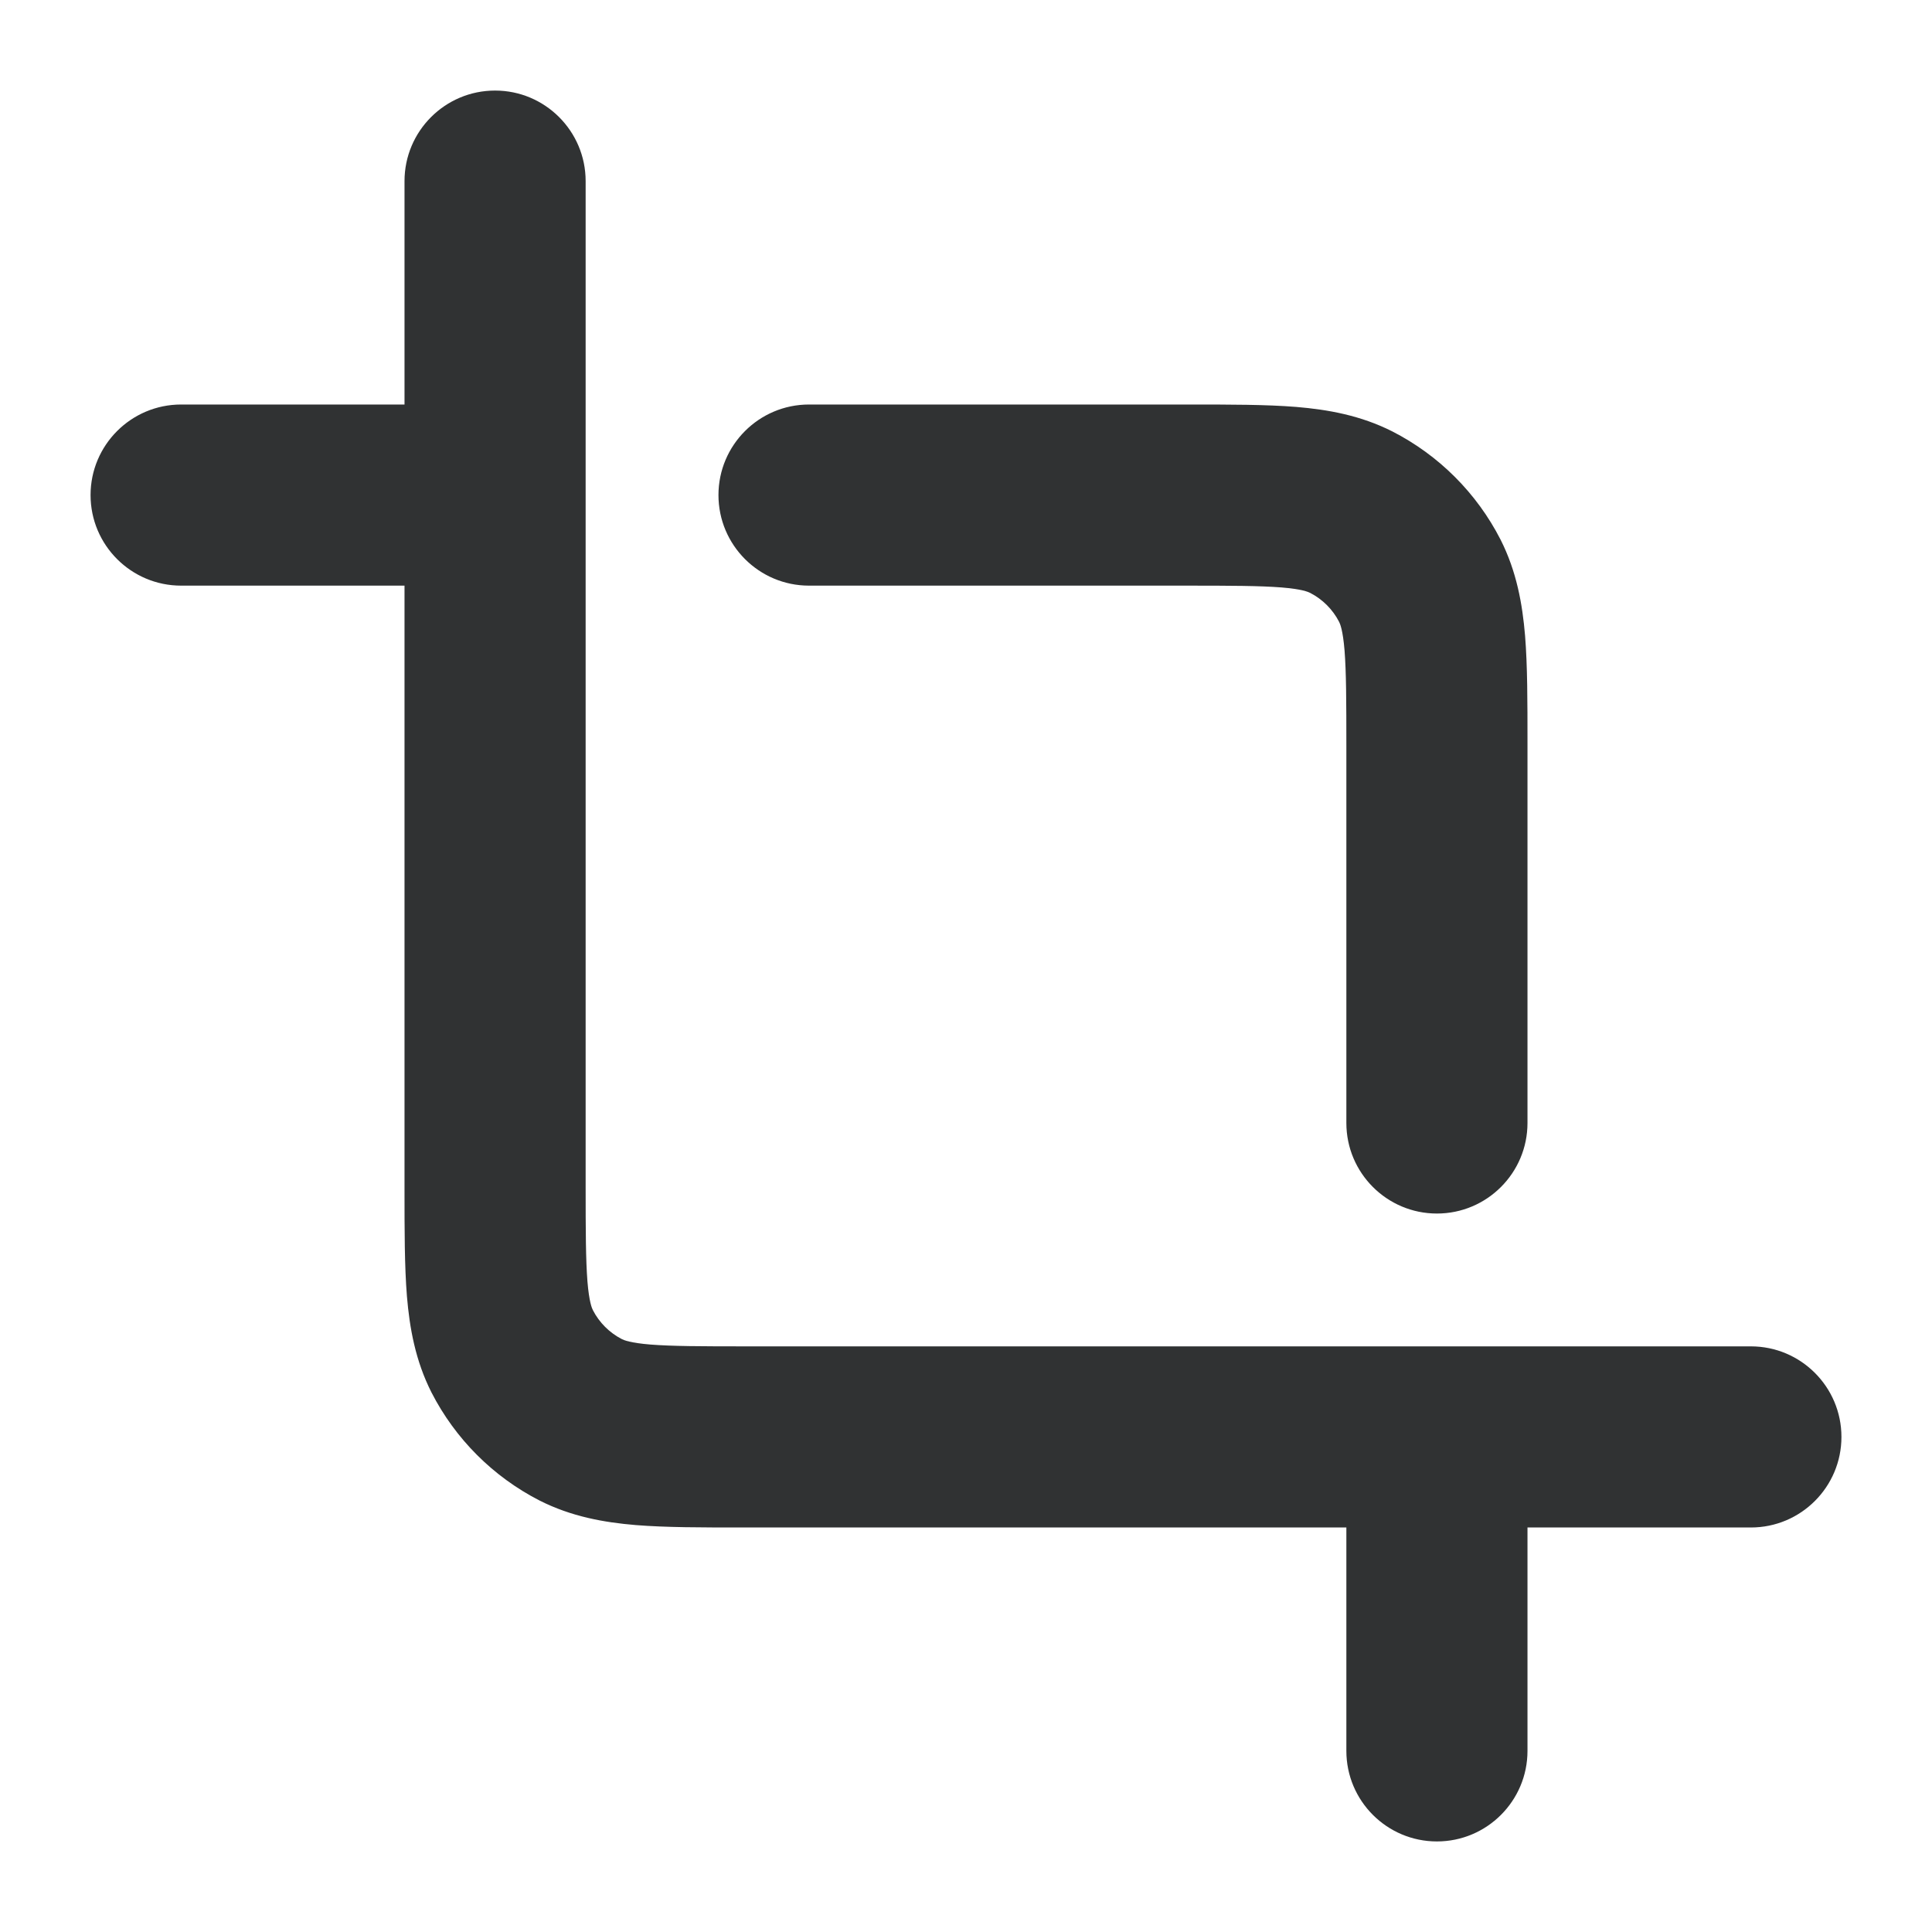 <svg width="16" height="16" viewBox="0 0 16 16" fill="none" xmlns="http://www.w3.org/2000/svg">
    <g clip-path="url(#clip0_155_193)">
        <path fill-rule="evenodd" clip-rule="evenodd"
            d="M4.1 0.75C4.514 0.75 4.85 1.086 4.85 1.5V4.099L4.85 4.1L4.85 4.101V9.82C4.85 10.196 4.851 10.434 4.865 10.613C4.879 10.783 4.902 10.834 4.91 10.85C4.963 10.953 5.047 11.037 5.15 11.09C5.166 11.098 5.217 11.121 5.387 11.135C5.566 11.149 5.804 11.15 6.18 11.15L11.899 11.15H11.901H14.5C14.914 11.15 15.25 11.486 15.25 11.9C15.25 12.314 14.914 12.65 14.5 12.65H12.65V14.5C12.65 14.914 12.314 15.25 11.9 15.25C11.486 15.25 11.15 14.914 11.15 14.5V12.65L6.152 12.65C5.812 12.65 5.513 12.65 5.265 12.63C5.002 12.608 4.732 12.56 4.469 12.427C4.084 12.23 3.77 11.916 3.573 11.531C3.44 11.268 3.392 10.998 3.37 10.735C3.35 10.487 3.35 10.188 3.35 9.848L3.35 4.85H1.5C1.086 4.85 0.75 4.514 0.75 4.1C0.75 3.686 1.086 3.35 1.5 3.35H3.35V1.5C3.35 1.086 3.686 0.75 4.1 0.75ZM10.613 4.865C10.434 4.851 10.196 4.85 9.82 4.85H6.7C6.286 4.85 5.95 4.514 5.95 4.1C5.95 3.686 6.286 3.35 6.7 3.35L9.848 3.35C10.188 3.35 10.487 3.35 10.735 3.37C10.998 3.392 11.268 3.44 11.531 3.573C11.916 3.77 12.23 4.084 12.427 4.469C12.56 4.732 12.608 5.002 12.63 5.265C12.65 5.513 12.65 5.812 12.65 6.152V9.3C12.65 9.714 12.314 10.05 11.9 10.05C11.486 10.05 11.15 9.714 11.15 9.3V6.18C11.15 5.804 11.149 5.566 11.135 5.387C11.121 5.217 11.098 5.166 11.09 5.15C11.037 5.047 10.953 4.963 10.85 4.91C10.834 4.902 10.783 4.879 10.613 4.865Z"
            fill="#303233" />
    </g>
    <defs>
        <clipPath id="clip0_155_193">
            <rect width="16" height="16" fill="white" />
        </clipPath>
    </defs>
</svg>
